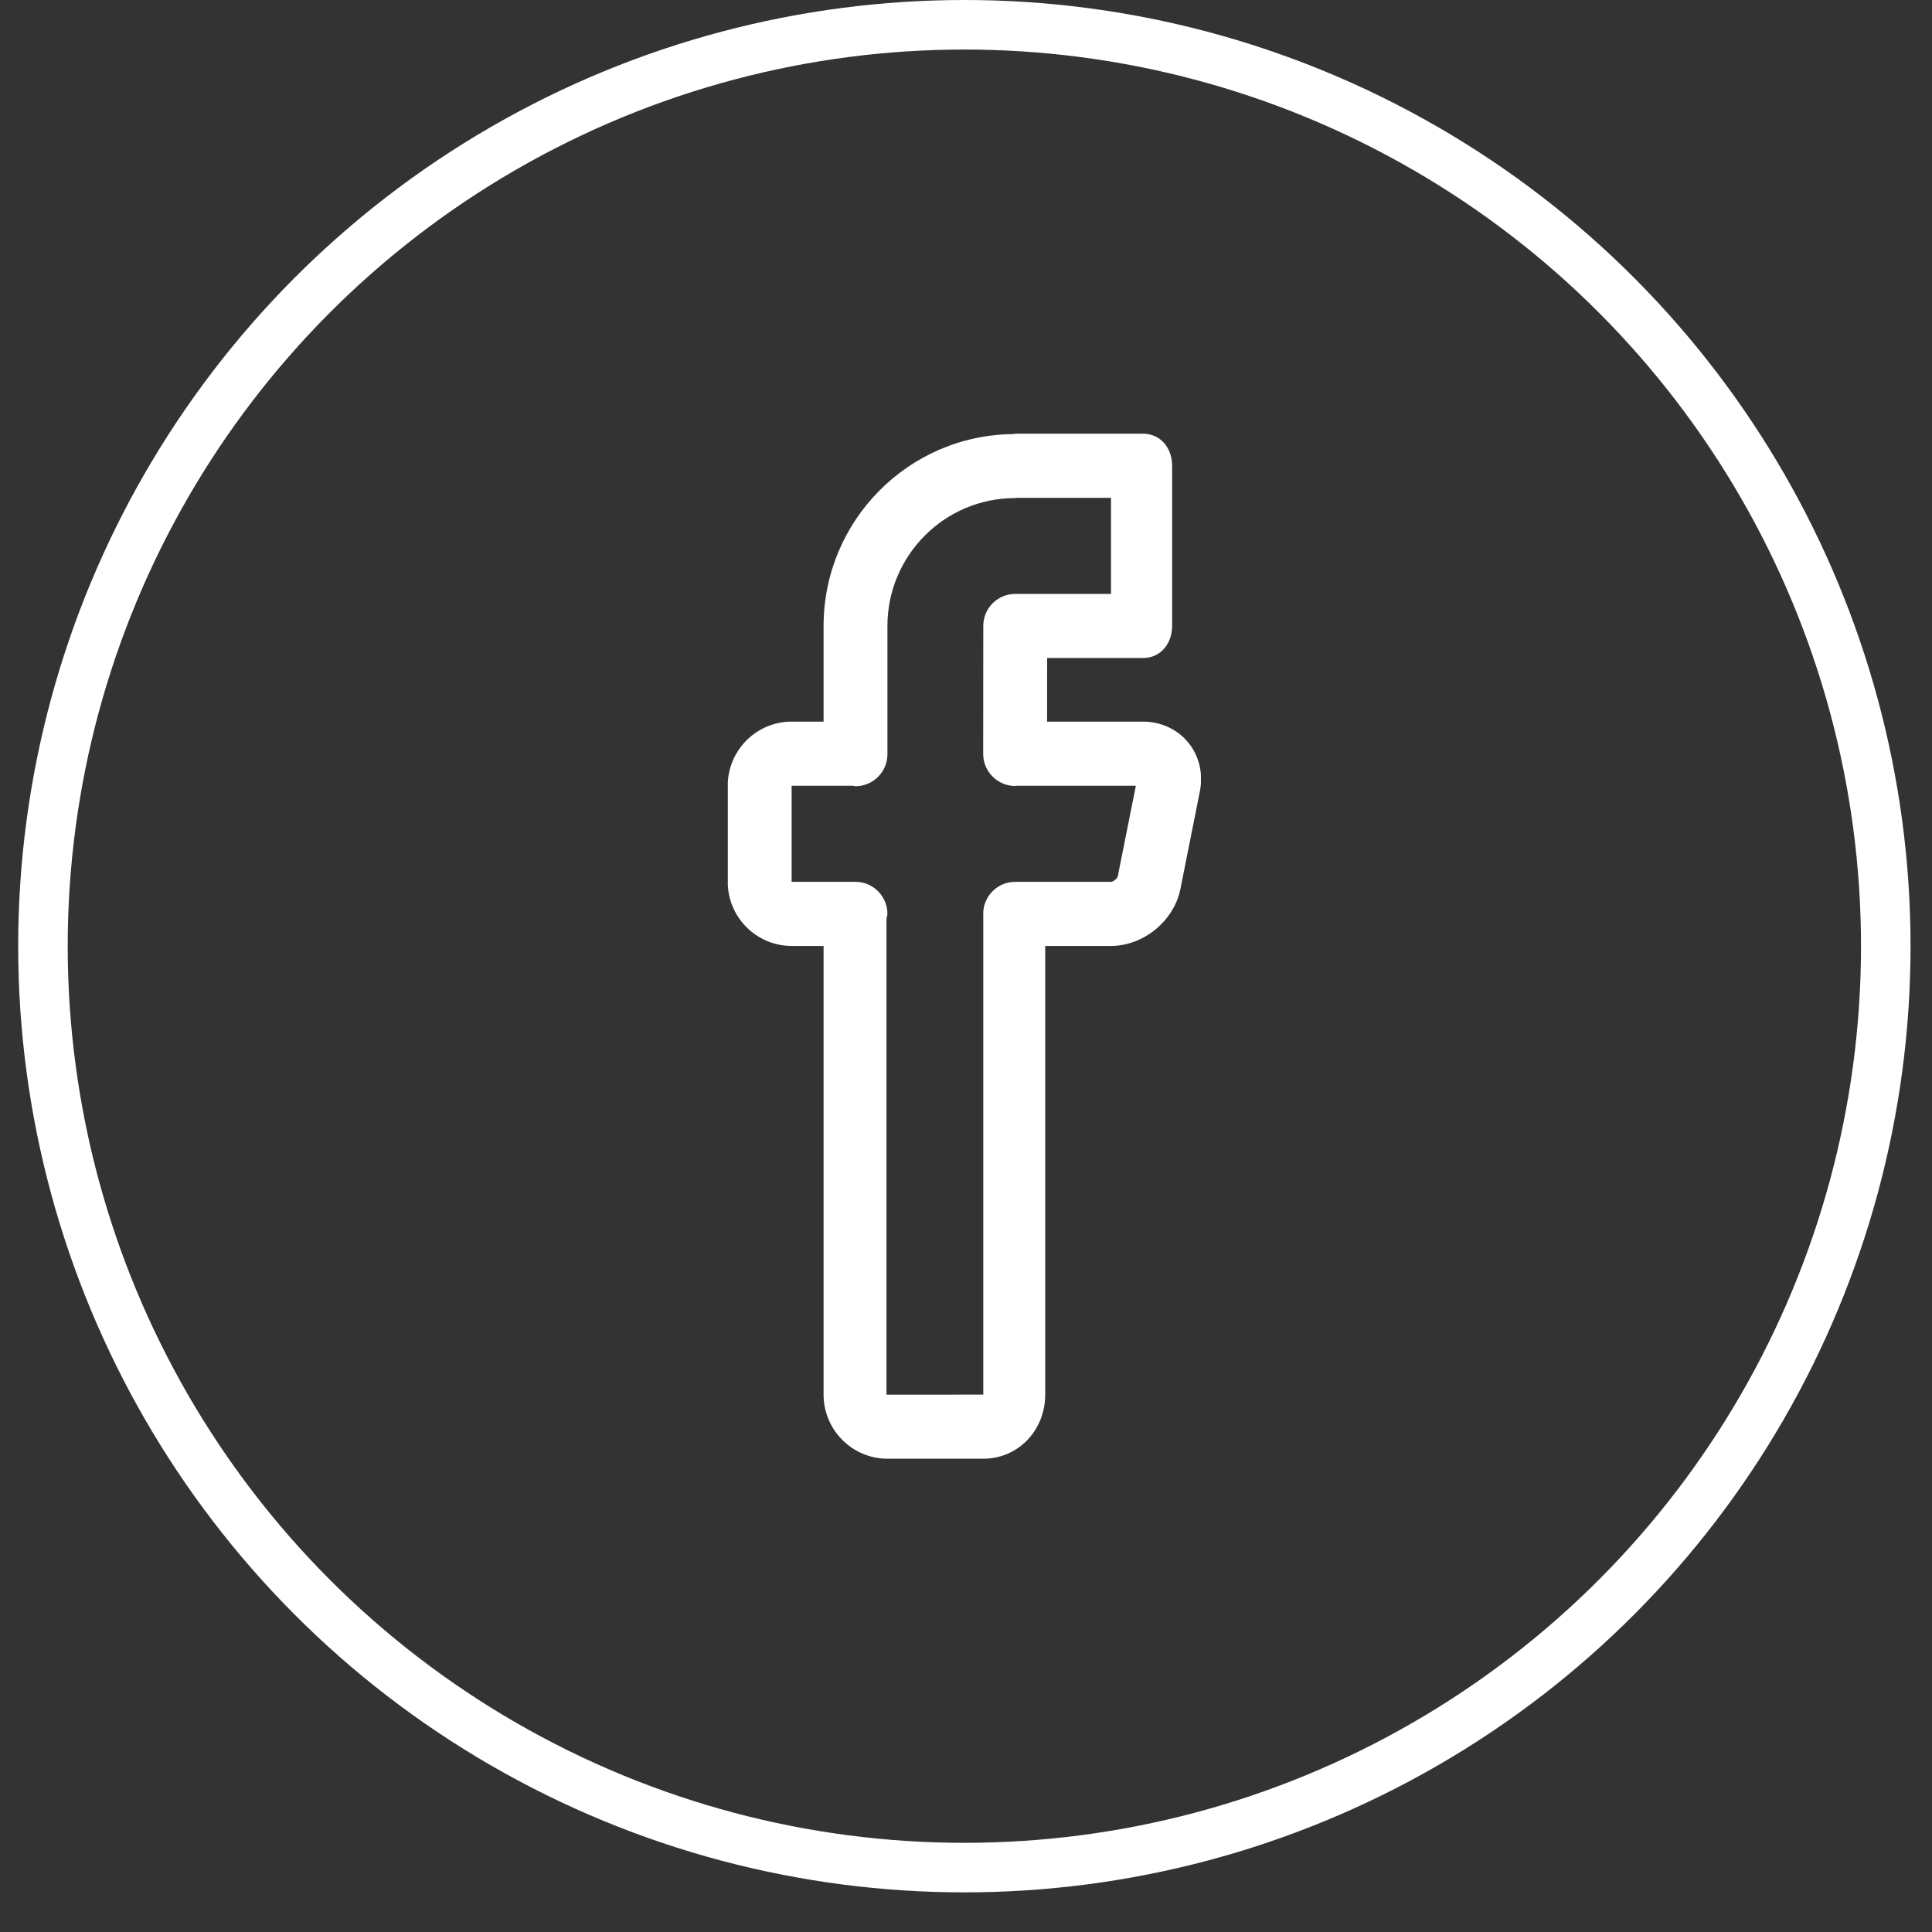 <svg width="39" height="39" viewBox="0 0 39 39" fill="none" xmlns="http://www.w3.org/2000/svg">
<rect x="0" y="0" width="39" height="39" fill="#333333" stroke="none"/>
<circle cx="19.467" cy="19.1" r="18.6" stroke="white"></circle>
<g clip-path="url('#clip0_1_398')">
<path d="M24.221 15.975L23.829 17.941C23.701 18.588 23.085 19.095 22.426 19.095H21.099V28.153C21.099 28.866 20.56 29.446 19.849 29.446H17.914C17.203 29.446 16.625 28.865 16.625 28.152V19.095H15.98C15.269 19.095 14.69 18.515 14.69 17.801V15.861C14.69 15.147 15.269 14.567 15.98 14.567H16.625V12.636C16.625 10.51 18.339 8.781 20.454 8.763C20.468 8.762 20.479 8.755 20.493 8.755H23.073C23.428 8.755 23.661 9.044 23.661 9.401V12.634C23.661 12.992 23.428 13.283 23.073 13.283H21.138L21.137 14.567H23.071C23.434 14.567 23.768 14.721 23.987 14.99C24.207 15.258 24.292 15.618 24.221 15.975ZM20.517 15.861C20.508 15.861 20.501 15.866 20.492 15.866C20.136 15.865 19.847 15.575 19.847 15.218V15.214L19.849 12.636C19.849 12.278 20.137 11.989 20.493 11.989H22.427V10.049H20.518C20.507 10.049 20.498 10.055 20.487 10.055C19.068 10.055 17.914 11.213 17.914 12.636V15.224C17.914 15.581 17.625 15.871 17.269 15.871C17.252 15.871 17.237 15.862 17.22 15.861H15.98V17.801H17.269C17.625 17.801 17.914 18.091 17.914 18.448C17.914 18.482 17.9 18.51 17.895 18.543V28.153L19.849 28.152V18.455C19.849 18.452 19.847 18.45 19.847 18.448C19.847 18.091 20.136 17.801 20.492 17.801H22.426C22.473 17.801 22.556 17.733 22.564 17.688L22.929 15.861H20.517Z" fill="white"></path>
</g>
<defs>
<clipPath id="clip0_1_398">
<rect width="9.55" height="20.692" fill="white" transform="translate(14.692 8.754)"></rect>
</clipPath>
</defs>
</svg>
